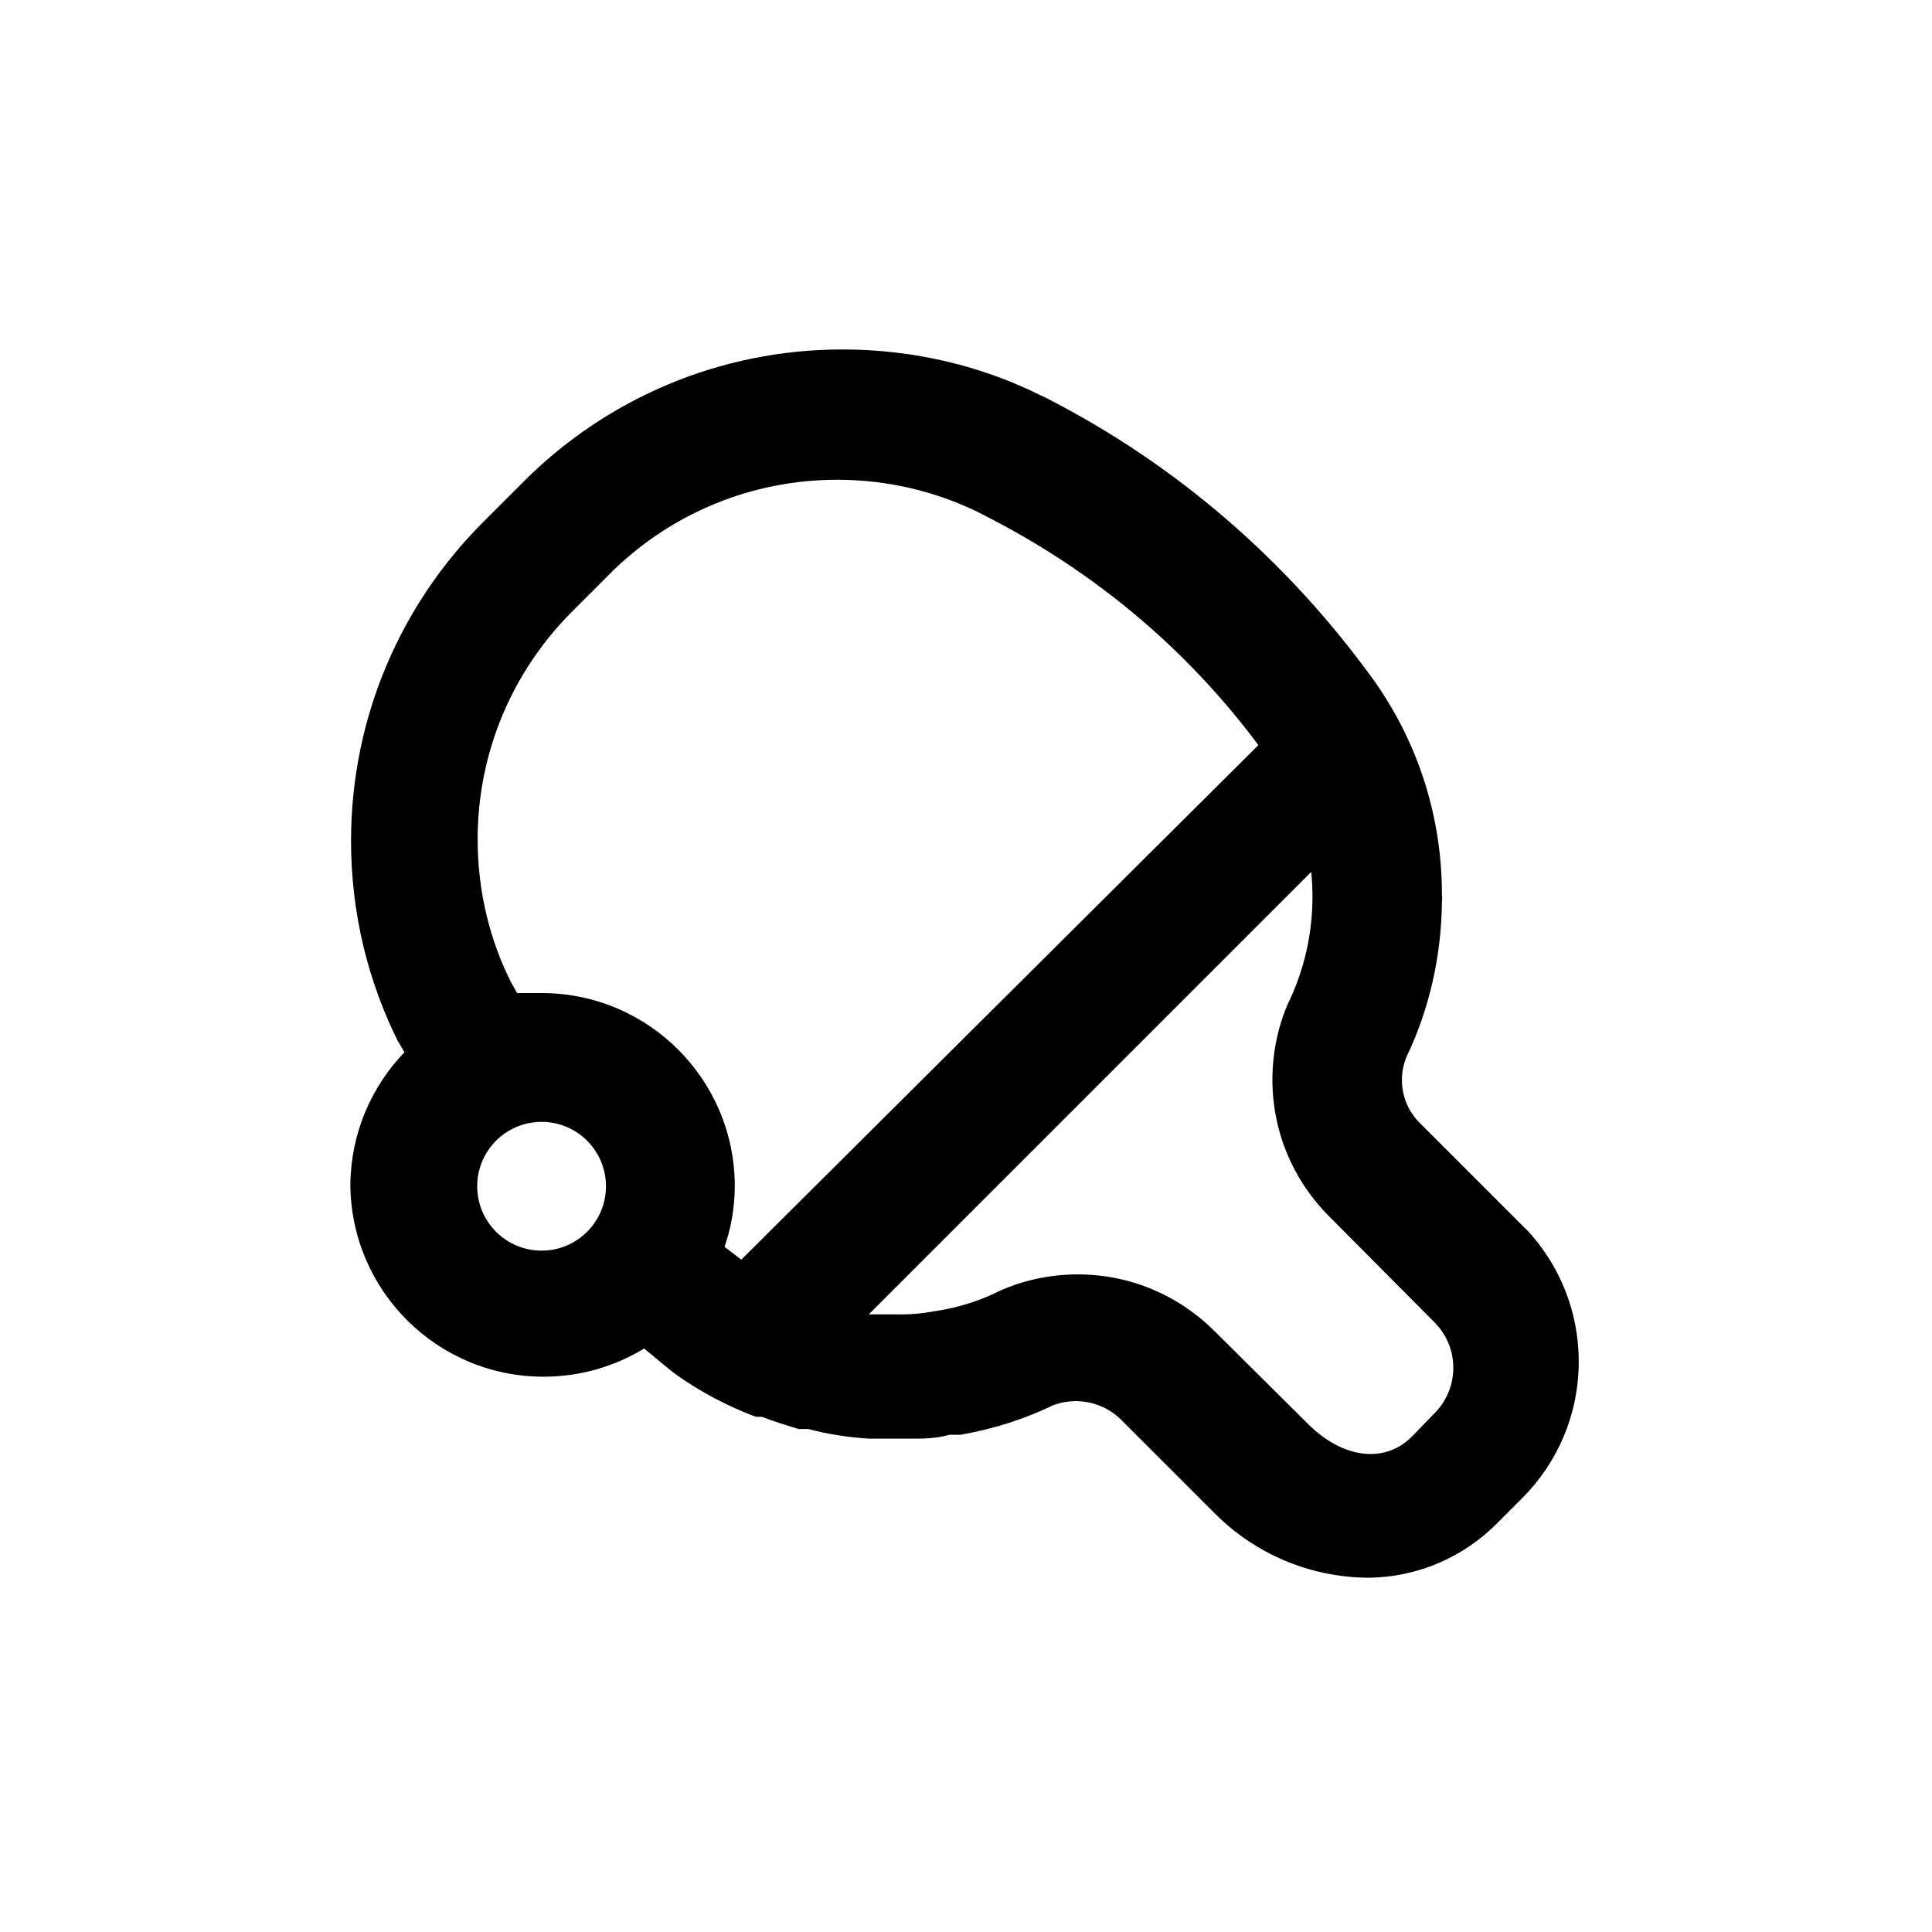<!-- Generated by IcoMoon.io -->
<svg version="1.1" xmlns="http://www.w3.org/2000/svg" width="40" height="40" viewBox="0 0 40 40">
<title>table-tennis</title>
<path d="M31.613 25.467l-2.187-2.187c-0.247-0.23-0.401-0.556-0.401-0.919 0-0.184 0.040-0.358 0.111-0.516l-0.003 0.008c0.445-0.934 0.71-2.028 0.72-3.183l0-0.004c0.003-0.020 0.005-0.043 0.005-0.067s-0.002-0.047-0.005-0.069l0 0.003c0-0.007 0-0.014 0-0.022 0-1.662-0.53-3.2-1.429-4.454l0.016 0.023c-1.79-2.481-4.103-4.474-6.786-5.844l-0.107-0.050c-1.198-0.6-2.61-0.951-4.104-0.951-2.559 0-4.878 1.030-6.564 2.698l0.001-0.001-0.893 0.893c-1.68 1.688-2.719 4.015-2.719 6.585 0 1.511 0.359 2.939 0.997 4.202l-0.024-0.053 0.133 0.227c-0.686 0.711-1.112 1.679-1.12 2.745v0.002c0.017 2.196 1.801 3.97 4 3.97 0.769 0 1.488-0.217 2.097-0.593l-0.017 0.010c0.24 0.187 0.453 0.387 0.693 0.56 0.469 0.33 1.005 0.617 1.576 0.836l0.051 0.017h0.12c0.24 0.093 0.493 0.173 0.76 0.253h0.2c0.37 0.099 0.803 0.171 1.247 0.199l0.020 0.001h0.827c0.28 0 0.547 0 0.827-0.080h0.227c0.711-0.124 1.346-0.333 1.937-0.619l-0.043 0.019c0.147-0.061 0.319-0.097 0.498-0.097 0.361 0 0.689 0.144 0.929 0.377l1.946 1.946c0.815 0.818 1.941 1.326 3.185 1.333h0.001c1.045-0.012 1.986-0.443 2.666-1.133l0.507-0.507c0.728-0.725 1.178-1.727 1.178-2.835 0-1.054-0.408-2.013-1.074-2.727l0.002 0.002zM11.213 25.893c-0.736 0-1.333-0.597-1.333-1.333s0.597-1.333 1.333-1.333c0.736 0 1.333 0.597 1.333 1.333v0c0 0.736-0.597 1.333-1.333 1.333v0zM15.347 26.080l-0.347-0.267c0.133-0.373 0.211-0.804 0.213-1.252v-0.001c0-2.209-1.791-4-4-4v0c-0.173 0-0.333 0-0.507 0l-0.12-0.213c-0.44-0.865-0.697-1.887-0.697-2.968 0-1.833 0.74-3.494 1.938-4.699l0.893-0.893c1.196-1.147 2.822-1.854 4.613-1.854 1.11 0 2.157 0.271 3.077 0.751l-0.037-0.017c2.284 1.158 4.185 2.765 5.65 4.719l0.030 0.041zM29.72 29.24l-0.493 0.507c-0.56 0.56-1.427 0.453-2.147-0.267l-1.947-1.933c-0.723-0.718-1.719-1.162-2.819-1.162-0.592 0-1.154 0.129-1.659 0.359l0.025-0.010c-0.387 0.194-0.836 0.339-1.308 0.41l-0.025 0.003c-0.214 0.043-0.459 0.067-0.71 0.067-0.022 0-0.044-0-0.066-0.001l0.003 0h-0.587l9.16-9.16c0.017 0.154 0.026 0.334 0.026 0.515 0 0.781-0.177 1.521-0.493 2.182l0.013-0.031c-0.22 0.48-0.349 1.042-0.349 1.634 0 1.1 0.444 2.096 1.163 2.819l-0-0 2.187 2.2c0.244 0.242 0.395 0.577 0.395 0.947 0 0.357-0.14 0.681-0.369 0.92l0.001-0.001z"></path>
</svg>
